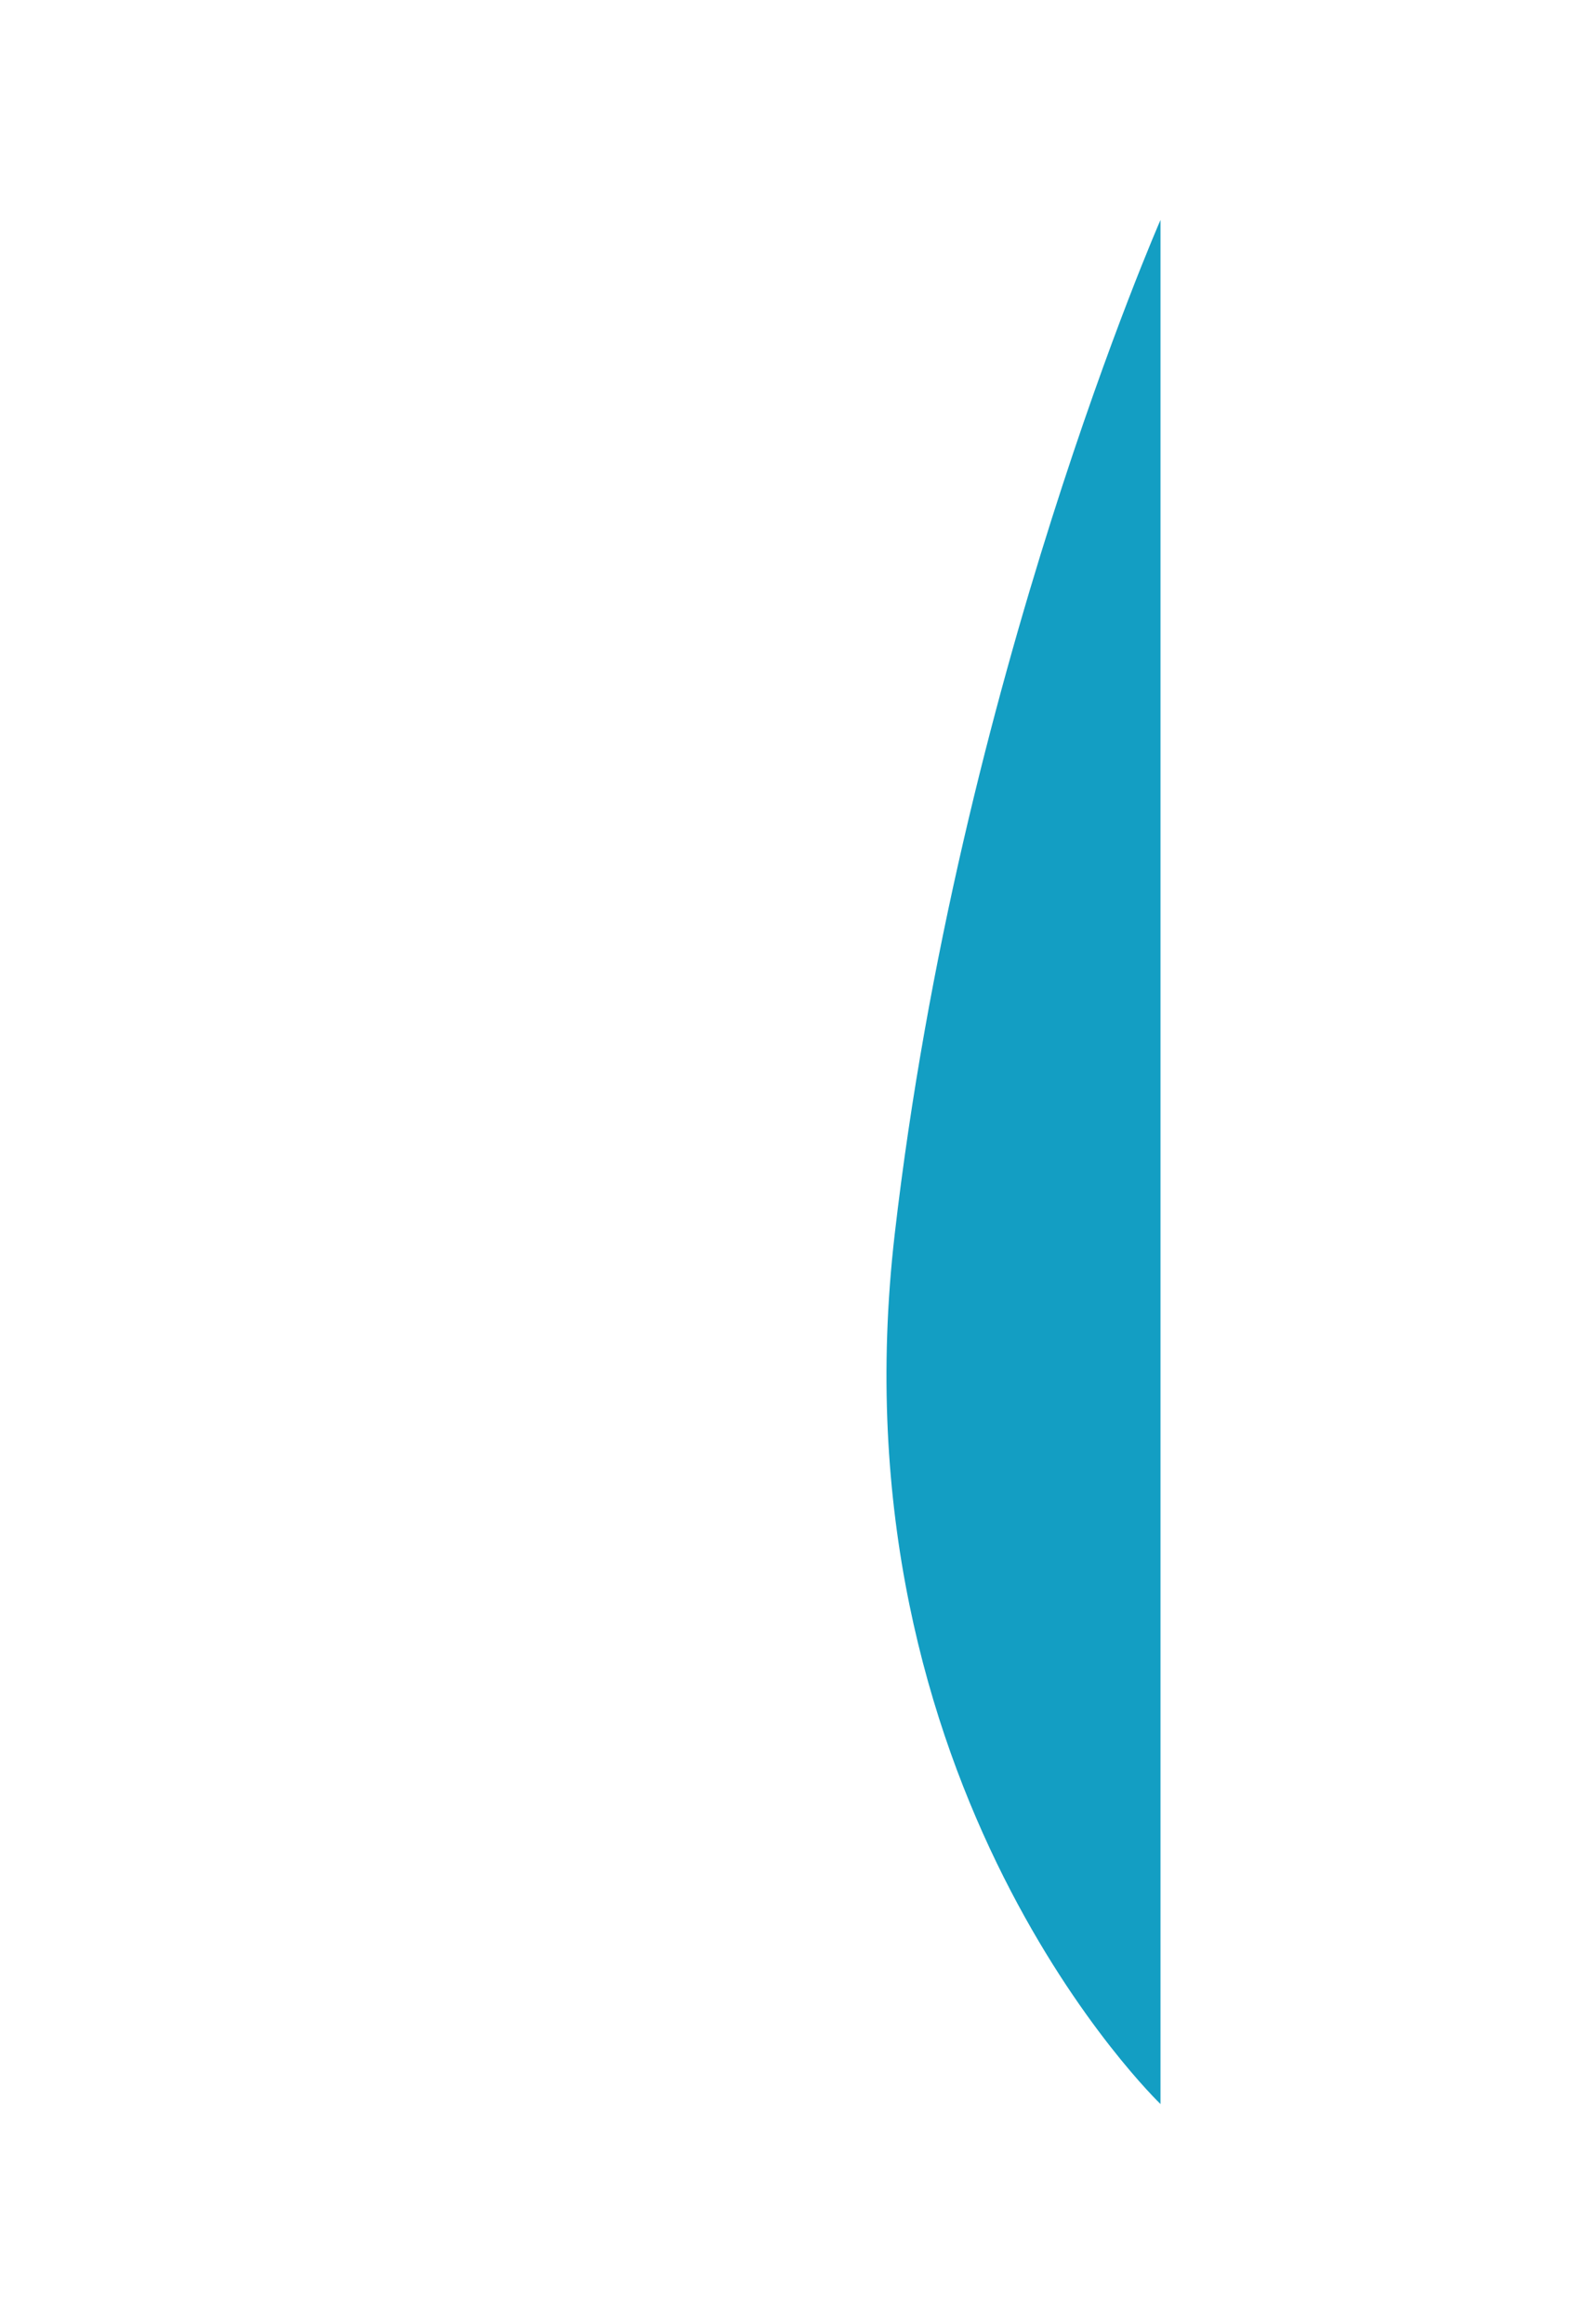 <?xml version="1.0" encoding="utf-8"?>
<!-- Generator: Adobe Illustrator 24.3.0, SVG Export Plug-In . SVG Version: 6.00 Build 0)  -->
<svg version="1.1" id="Layer_1" xmlns="http://www.w3.org/2000/svg" xmlns:xlink="http://www.w3.org/1999/xlink" x="0px" y="0px"
	 viewBox="0 0 691.4 1014.13" style="enable-background:new 0 0 691.4 1014.13;" xml:space="preserve">
<style type="text/css">
	.st0{fill:#139EC3;}
</style>
<path class="st0" d="M506.55,918.16c0,0-144-137.74-116-379.74s116-442.44,116-442.44V918.16z"/>
</svg>
